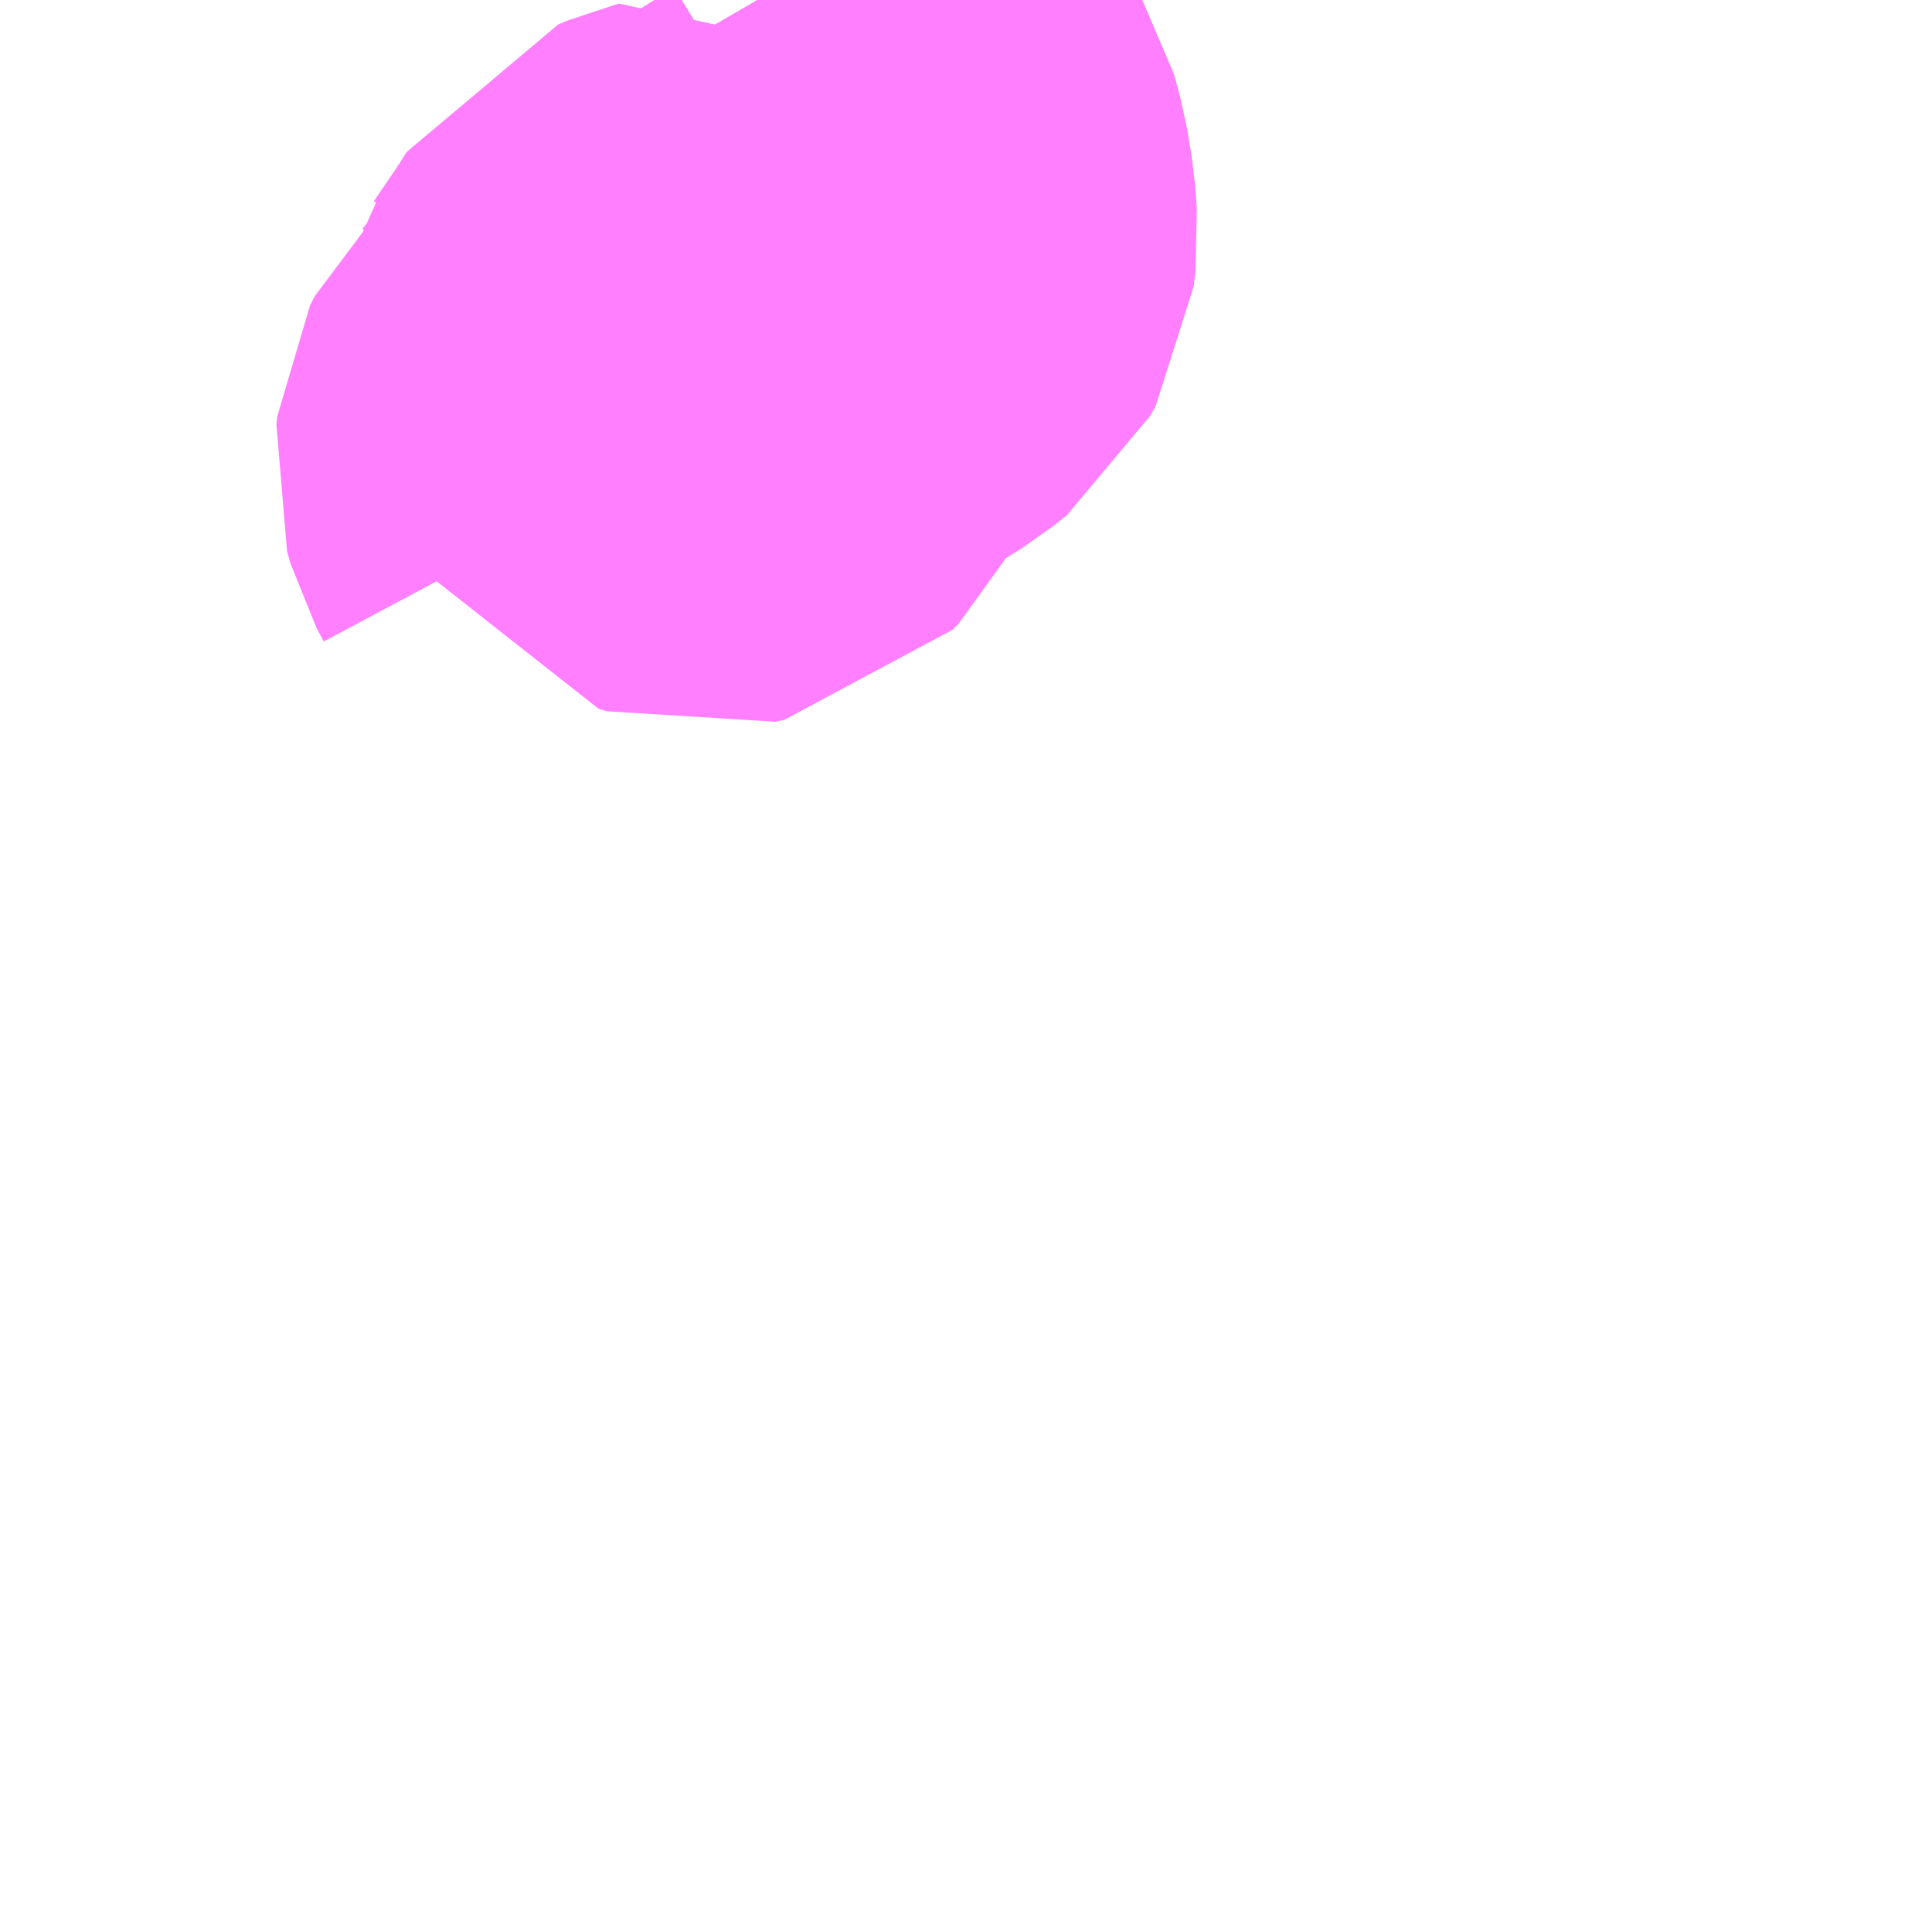 <?xml version="1.0" encoding="UTF-8"?>
<svg  xmlns="http://www.w3.org/2000/svg" xmlns:xlink="http://www.w3.org/1999/xlink" xmlns:go="http://purl.org/svgmap/profile" property="N07_001,N07_002,N07_003,N07_004,N07_005,N07_006,N07_007" viewBox="12990.234 -3280.518 2.197 2.197" go:dataArea="12990.234375 -3280.517578125 2.197265625 2.197265625" >
<globalCoordinateSystem srsName="http://purl.org/crs/84" transform="matrix(100.0,0.0,0.0,-100.0,0.0,0.0)" />
<defs>
 <g id="p0" >
  <circle cx="0.0" cy="0.0" r="3" stroke="green" stroke-width="0.75" vector-effect="non-scaling-stroke" />
 </g>
</defs>
<g fill="none" fill-rule="evenodd" stroke="#FF00FF" stroke-width="0.75" opacity="0.5" vector-effect="non-scaling-stroke" stroke-linejoin="bevel" >
<path content="1,長崎自動車（株）,長崎新地-恵の丘線,44.0,28.5,28.5," xlink:title="1" d="M12991.095,-3280.518L12991.134,-3280.451L12991.187,-3280.369L12991.207,-3280.336L12991.214,-3280.31L12991.219,-3280.28L12991.221,-3280.253L12991.219,-3280.236L12991.213,-3280.225L12991.198,-3280.213L12991.135,-3280.174L12991.083,-3280.138L12991.074,-3280.126L12991.07,-3280.111L12991.066,-3280.088L12991.059,-3280.074L12991.052,-3280.067L12991.042,-3280.065L12991.033,-3280.068L12991.028,-3280.076L12991.026,-3280.087L12991.027,-3280.116L12991.03,-3280.129L12991.033,-3280.14L12991.034,-3280.146L12991.029,-3280.15L12991.025,-3280.149L12991.013,-3280.144L12990.999,-3280.122L12990.969,-3280.078L12990.961,-3280.068L12990.959,-3280.056L12990.952,-3280.04L12990.941,-3280.026L12990.927,-3280.013L12990.922,-3280.003L12990.921,-3279.994L12990.925,-3279.98L12990.933,-3279.965"/>
</g>
</svg>
